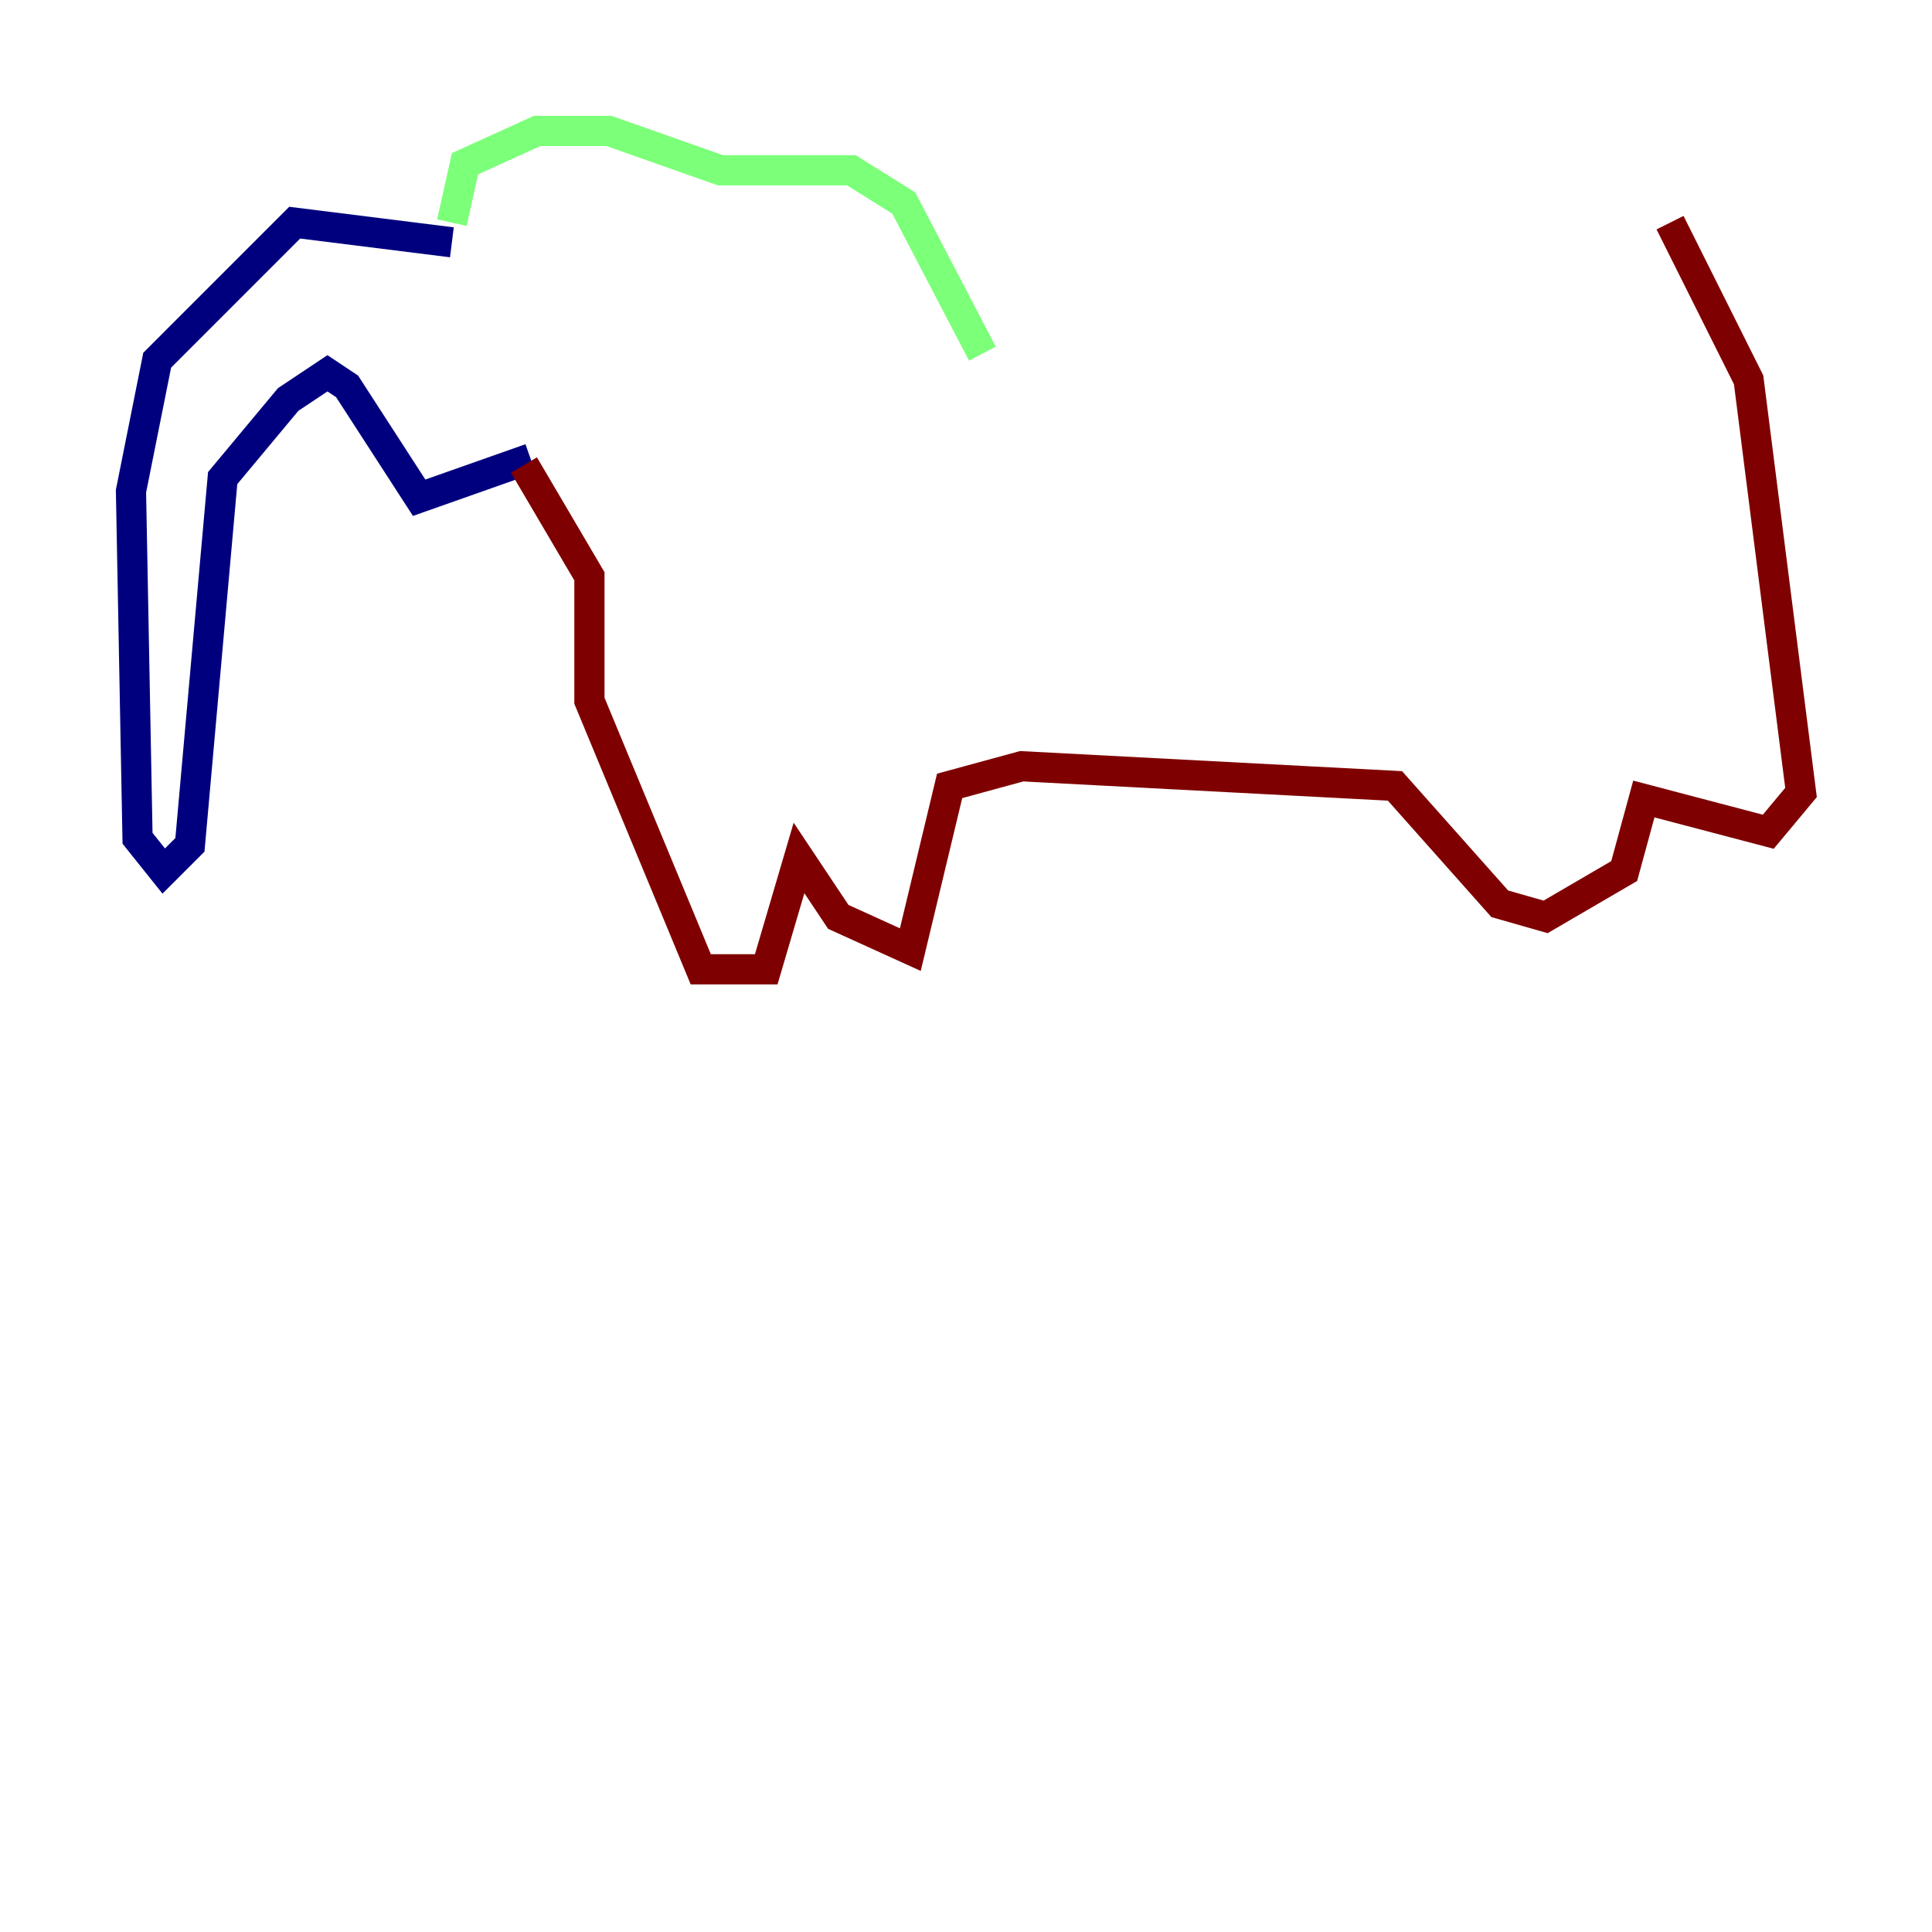 <?xml version="1.0" encoding="utf-8" ?>
<svg baseProfile="tiny" height="128" version="1.2" viewBox="0,0,128,128" width="128" xmlns="http://www.w3.org/2000/svg" xmlns:ev="http://www.w3.org/2001/xml-events" xmlns:xlink="http://www.w3.org/1999/xlink"><defs /><polyline fill="none" points="29.939,16.054 19.525,14.752 10.414,23.864 8.678,32.542 9.112,55.539 10.848,57.709 12.583,55.973 14.752,31.675 19.091,26.468 21.695,24.732 22.997,25.6 27.77,32.976 35.146,30.373" stroke="#00007f" stroke-width="2" /><polyline fill="none" points="29.939,14.752 30.807,10.848 35.58,8.678 40.352,8.678 47.729,11.281 56.407,11.281 59.878,13.451 65.085,23.43" stroke="#7cff79" stroke-width="2" /><polyline fill="none" points="34.712,30.807 39.051,38.183 39.051,46.427 46.427,64.217 50.766,64.217 52.936,56.841 55.539,60.746 60.312,62.915 62.915,52.068 67.688,50.766 92.42,52.068 99.363,59.878 102.4,60.746 107.607,57.709 108.909,52.936 117.153,55.105 119.322,52.502 115.851,25.166 110.644,14.752" stroke="#7f0000" stroke-width="2" /></svg>